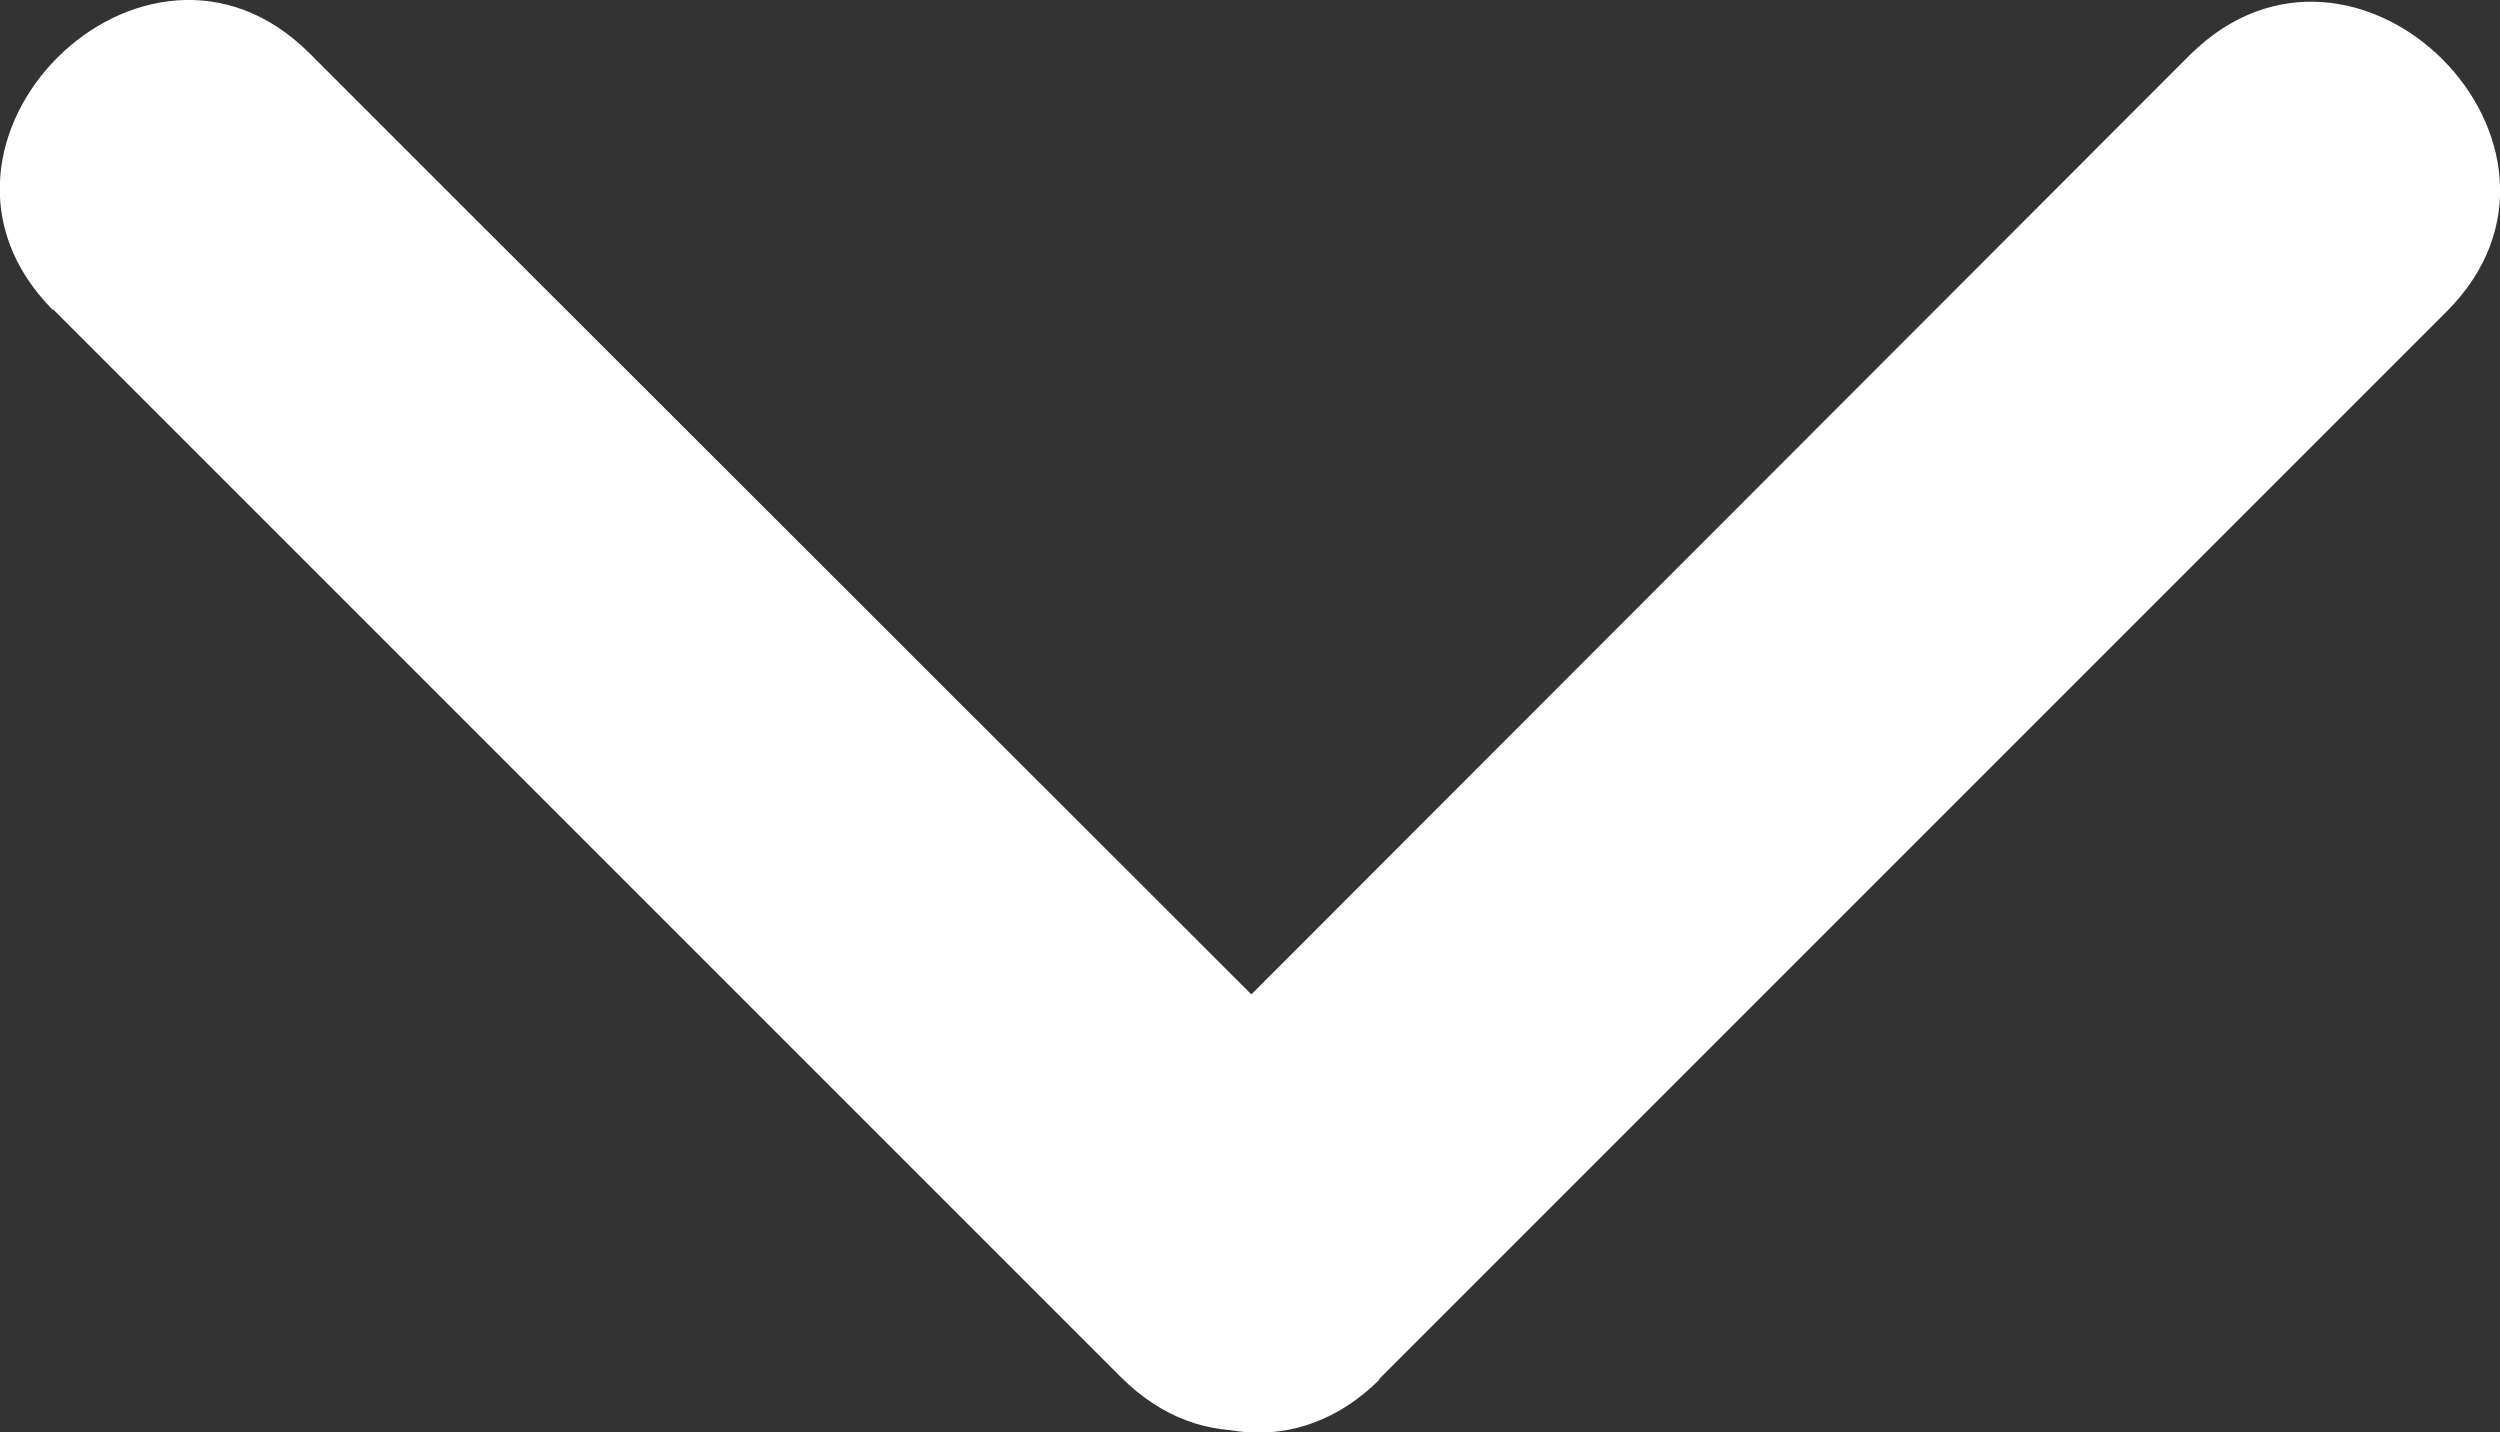 <svg xmlns="http://www.w3.org/2000/svg" viewBox="0 0 165.58 94.87">
    <rect x="0" y="0" width="165.58" height="94.87" fill="#333333" stroke="none"/>
    <defs>
        <style>
            .cls-1 {
                fill: #fff;
            }
        </style>
    </defs>
    <g id="Layer_2" data-name="Layer 2">
        <g id="Layer_1-2" data-name="Layer 1">
            <path class="cls-1"
                d="M3.53,20.5,65.34,82.31l8.9,8.9c10.94,10.94,27.91-6,17-17L29.4,12.43l-8.9-8.9c-10.93-10.93-27.91,6-17,17Z" />
            <path class="cls-1"
                d="M91.34,91.34l61.81-61.81,8.9-8.9c10.94-10.94-6-27.91-17-17L83.27,65.47l-8.9,8.9c-10.94,10.93,6,27.91,17,17Z" />
        </g>
    </g>
</svg>
